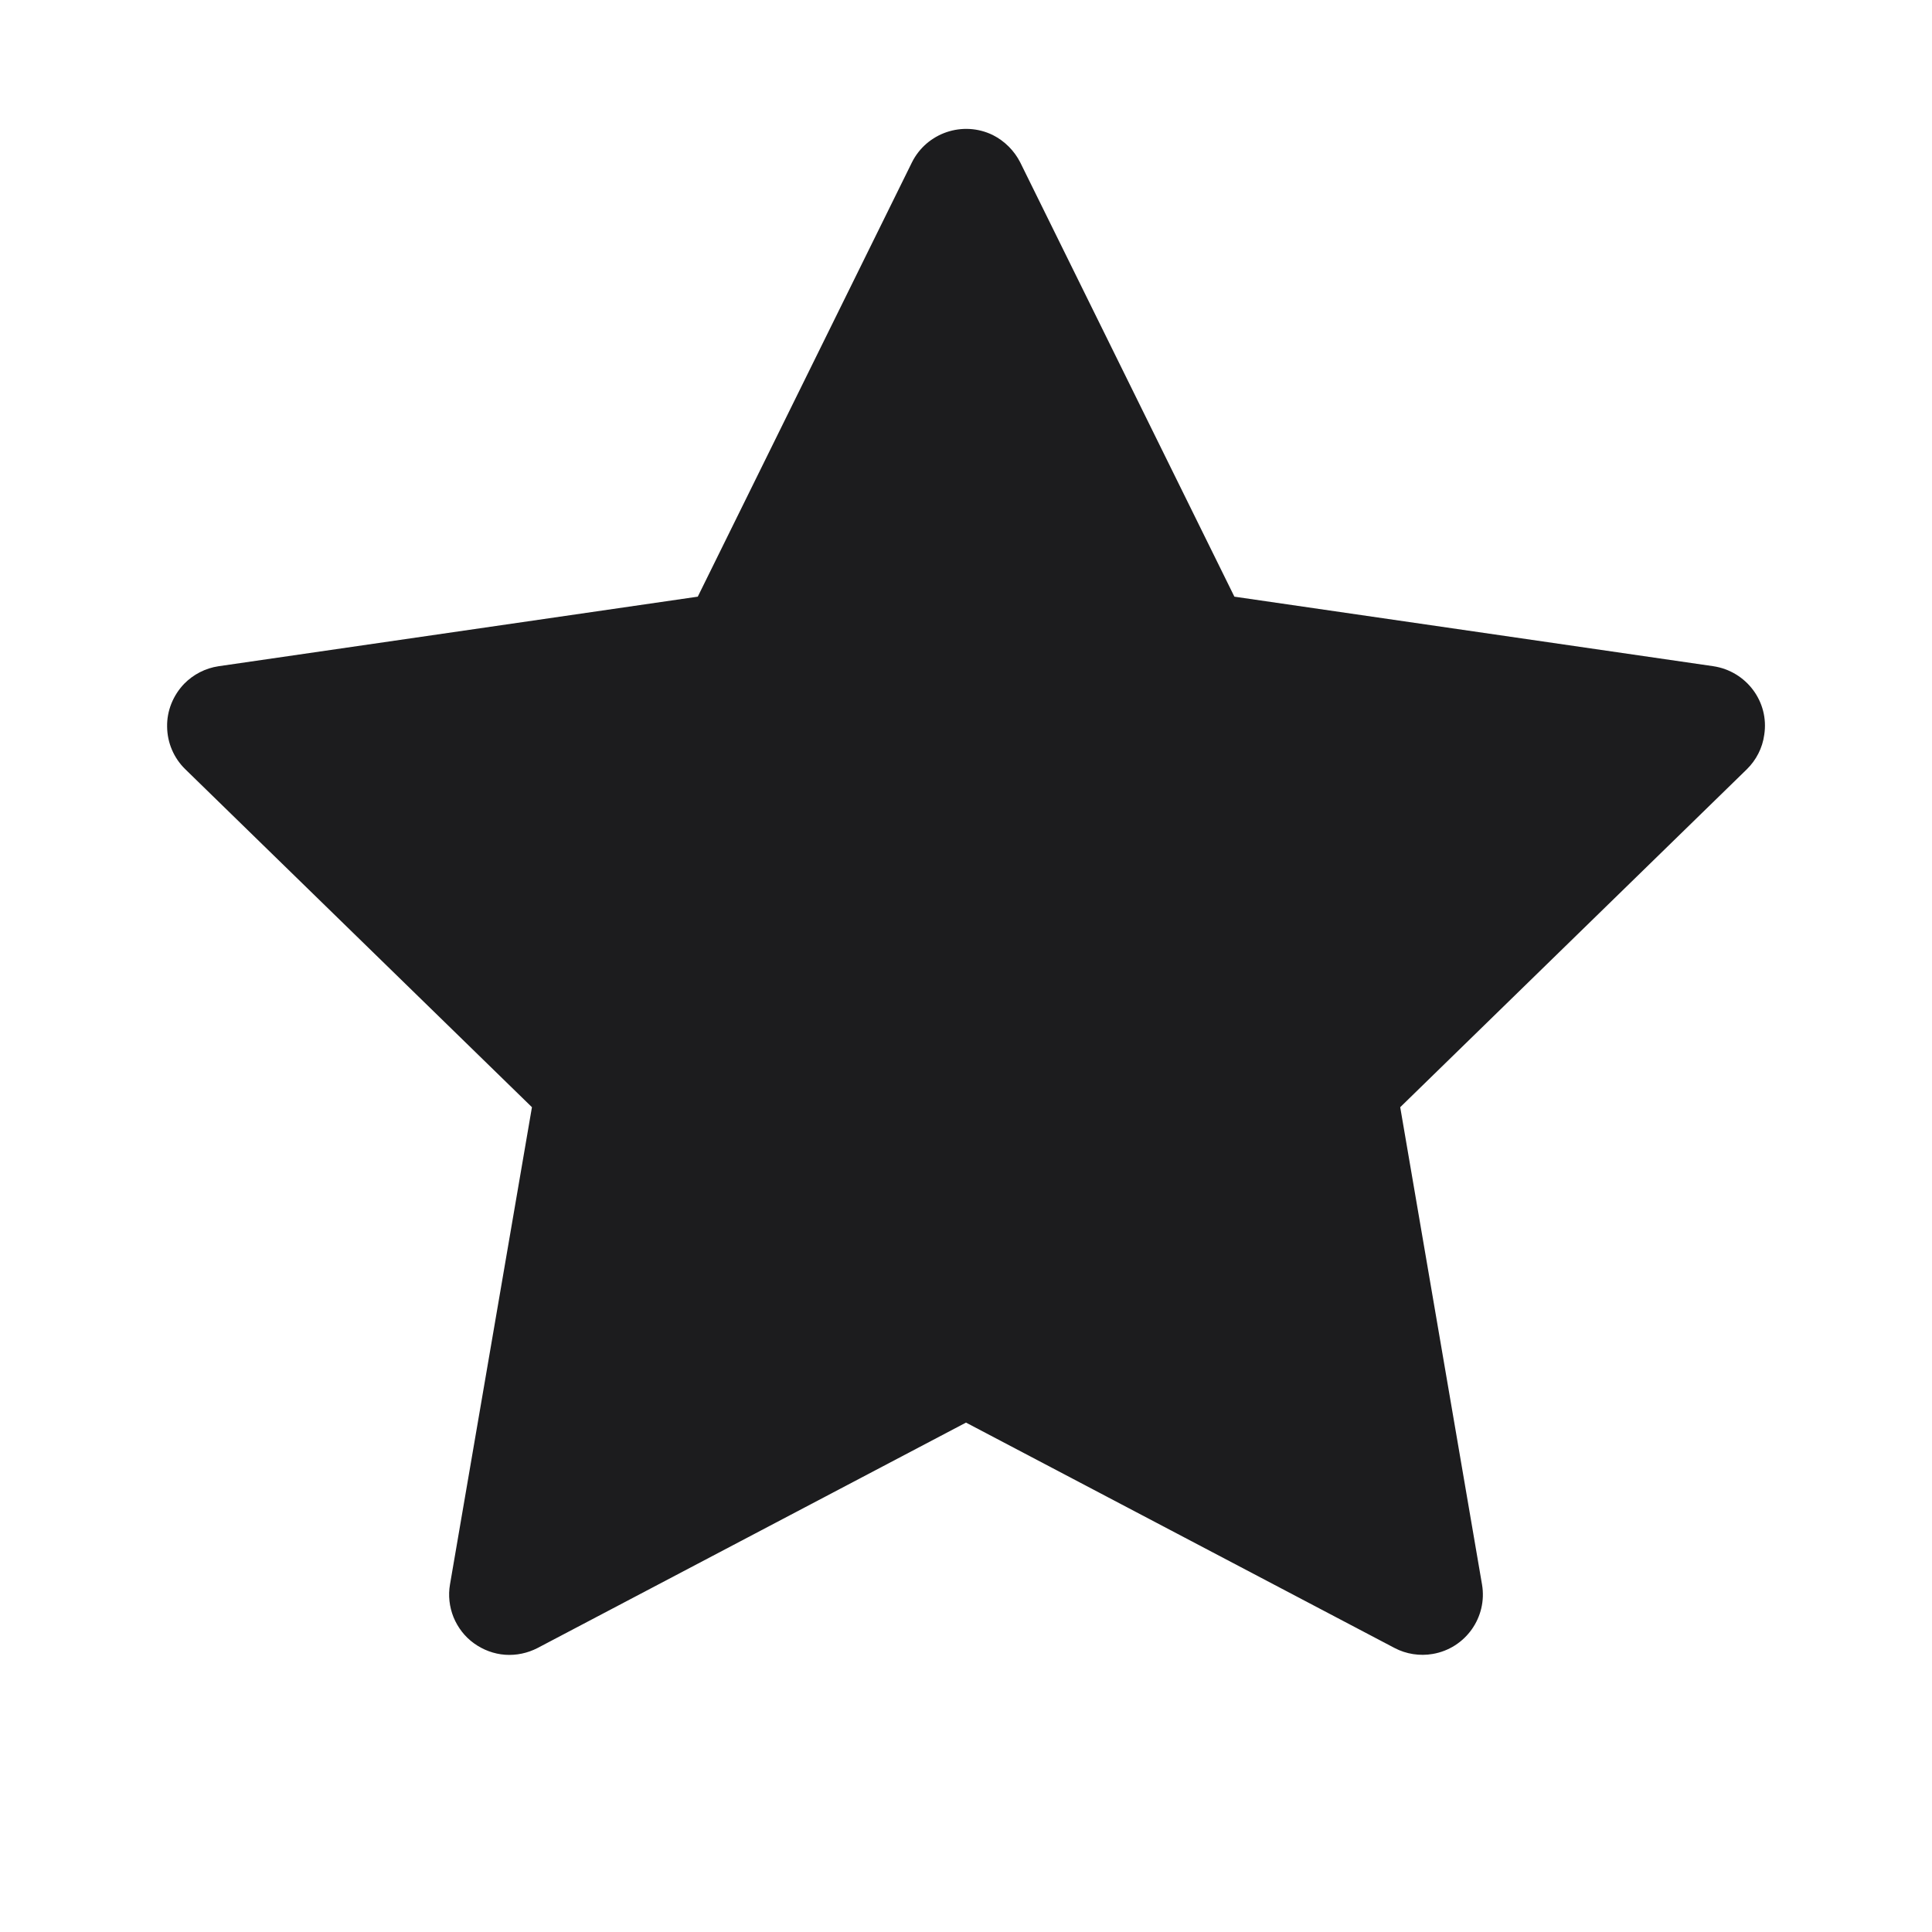 <svg width="12" height="12" viewBox="0 0 12 12" fill="none" xmlns="http://www.w3.org/2000/svg">
<g id="ant-design:star-filled">
<path id="Vector" d="M10.642 4.138L7.667 3.706L6.337 1.009C6.3 0.936 6.24 0.876 6.167 0.839C5.981 0.748 5.756 0.824 5.664 1.009L4.334 3.706L1.358 4.138C1.276 4.15 1.201 4.189 1.144 4.247C1.075 4.319 1.036 4.415 1.038 4.514C1.039 4.614 1.08 4.709 1.151 4.778L3.304 6.877L2.795 9.841C2.783 9.91 2.791 9.98 2.817 10.045C2.844 10.11 2.887 10.166 2.944 10.207C3.001 10.248 3.068 10.273 3.137 10.278C3.207 10.283 3.277 10.268 3.339 10.236L6 8.836L8.662 10.236C8.734 10.274 8.819 10.287 8.899 10.273C9.103 10.238 9.24 10.044 9.205 9.841L8.697 6.877L10.85 4.778C10.908 4.721 10.947 4.646 10.958 4.564C10.99 4.359 10.847 4.169 10.642 4.138Z" fill="#1C1C1E"/>
</g>
</svg>
